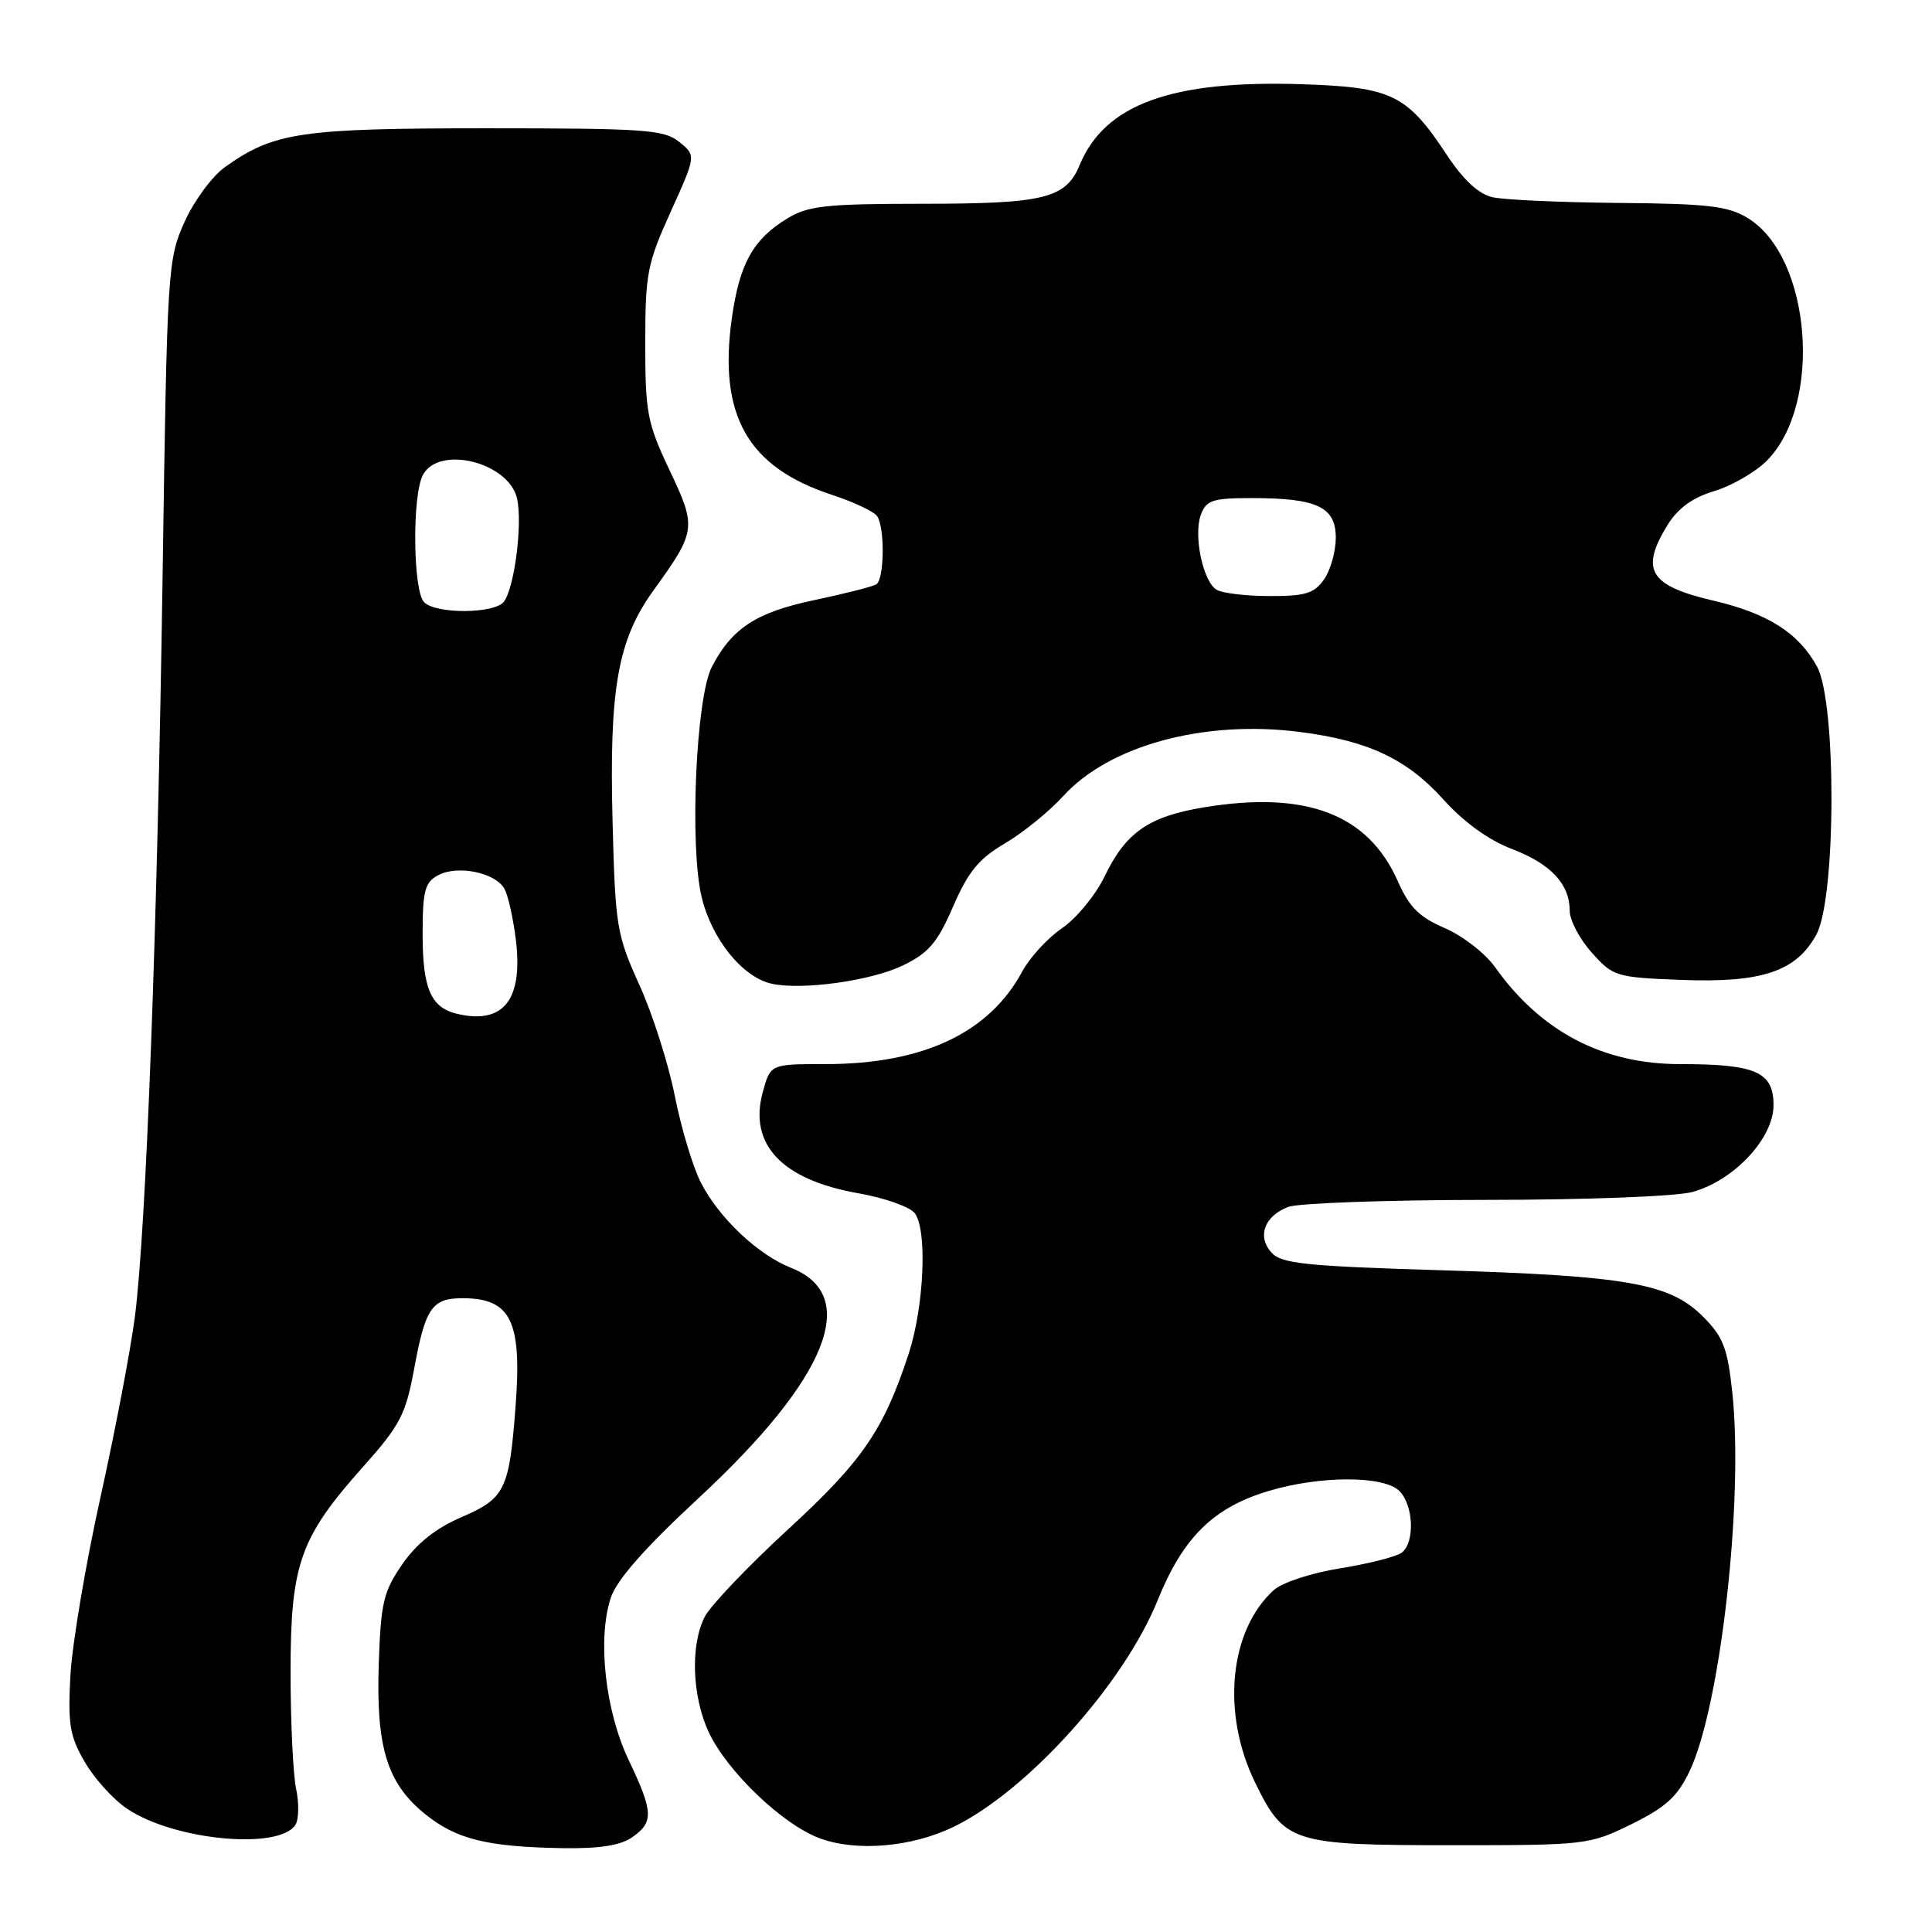 <?xml version="1.0" encoding="UTF-8" standalone="no"?>
<!DOCTYPE svg PUBLIC "-//W3C//DTD SVG 1.1//EN" "http://www.w3.org/Graphics/SVG/1.1/DTD/svg11.dtd" >
<svg xmlns="http://www.w3.org/2000/svg" xmlns:xlink="http://www.w3.org/1999/xlink" version="1.1" viewBox="0 0 256 256">
 <g >
 <path fill="currentColor"
d=" M 83.78 243.44 C 86.64 241.44 86.58 240.09 83.29 233.19 C 80.19 226.67 79.14 217.13 80.93 211.72 C 81.71 209.35 85.43 205.12 92.55 198.52 C 109.67 182.65 114.10 171.65 104.83 168.00 C 100.45 166.27 95.30 161.42 92.89 156.74 C 91.82 154.68 90.27 149.50 89.42 145.24 C 88.58 140.98 86.47 134.35 84.72 130.50 C 81.71 123.86 81.53 122.76 81.17 108.91 C 80.71 91.26 81.85 84.81 86.57 78.26 C 92.27 70.36 92.33 69.91 88.71 62.28 C 85.76 56.05 85.50 54.68 85.50 45.50 C 85.50 36.28 85.76 34.92 88.87 28.06 C 92.24 20.61 92.24 20.61 90.01 18.81 C 88.00 17.18 85.46 17.00 64.51 17.00 C 39.81 17.00 36.29 17.52 29.81 22.14 C 28.12 23.34 25.71 26.61 24.45 29.41 C 22.22 34.37 22.14 35.55 21.55 76.00 C 20.85 123.32 19.37 162.81 17.87 174.50 C 17.30 178.90 15.24 189.70 13.29 198.50 C 11.34 207.30 9.56 217.88 9.33 222.00 C 8.98 228.46 9.24 230.05 11.23 233.47 C 12.49 235.65 15.01 238.44 16.83 239.66 C 23.05 243.86 37.00 245.18 39.15 241.79 C 39.60 241.08 39.64 238.93 39.23 237.00 C 38.83 235.07 38.50 228.10 38.50 221.50 C 38.51 207.20 39.75 203.72 48.17 194.29 C 53.02 188.85 53.76 187.42 54.88 181.36 C 56.37 173.25 57.25 172.00 61.37 172.02 C 67.68 172.05 69.16 175.05 68.33 186.14 C 67.49 197.43 66.96 198.53 61.11 201.05 C 57.76 202.49 55.23 204.50 53.32 207.25 C 50.82 210.87 50.46 212.34 50.19 220.41 C 49.81 231.49 51.28 236.29 56.31 240.36 C 60.45 243.71 64.51 244.72 74.53 244.89 C 79.42 244.97 82.23 244.53 83.78 243.44 Z  M 126.37 242.06 C 136.13 237.32 148.90 223.14 153.37 212.10 C 156.77 203.68 160.78 199.74 168.17 197.54 C 175.03 195.51 183.38 195.52 185.43 197.57 C 187.31 199.45 187.50 204.36 185.75 205.73 C 185.06 206.26 181.41 207.19 177.64 207.80 C 173.77 208.42 169.90 209.68 168.78 210.70 C 162.89 216.03 161.82 227.02 166.30 236.18 C 170.22 244.20 171.17 244.50 192.41 244.50 C 210.18 244.50 210.60 244.45 216.18 241.71 C 220.71 239.48 222.27 238.07 223.87 234.71 C 227.97 226.14 231.06 198.74 229.54 184.51 C 228.90 178.59 228.34 177.14 225.63 174.43 C 221.25 170.05 215.58 169.05 190.80 168.31 C 173.04 167.77 169.80 167.44 168.49 165.99 C 166.54 163.84 167.53 161.13 170.70 159.92 C 172.04 159.42 183.79 159.00 196.82 158.99 C 210.22 158.99 222.14 158.53 224.27 157.94 C 229.79 156.41 235.00 150.82 235.00 146.44 C 235.00 142.03 232.67 141.00 222.63 141.00 C 212.39 141.00 204.18 136.70 198.11 128.16 C 196.80 126.32 193.80 123.99 191.44 122.98 C 188.07 121.53 186.74 120.21 185.23 116.79 C 181.28 107.86 173.08 104.74 159.51 106.98 C 152.20 108.19 149.16 110.31 146.36 116.14 C 145.18 118.59 142.65 121.67 140.74 122.98 C 138.82 124.29 136.44 126.88 135.44 128.75 C 131.06 136.88 122.29 141.00 109.37 141.00 C 102.09 141.00 102.09 141.00 101.08 144.68 C 99.16 151.63 103.58 156.32 113.71 158.11 C 117.13 158.71 120.48 159.88 121.17 160.71 C 122.90 162.78 122.47 173.04 120.41 179.36 C 117.09 189.49 114.29 193.58 104.44 202.63 C 99.14 207.51 94.17 212.72 93.40 214.20 C 91.46 217.94 91.69 224.73 93.90 229.50 C 96.33 234.71 103.69 241.76 108.61 243.58 C 113.47 245.39 120.81 244.76 126.37 242.06 Z  M 119.63 127.93 C 123.05 126.28 124.21 124.92 126.29 120.12 C 128.29 115.50 129.71 113.78 133.16 111.75 C 135.55 110.35 139.02 107.53 140.88 105.49 C 146.98 98.78 159.50 95.37 172.17 96.98 C 181.24 98.13 186.41 100.55 191.26 105.94 C 193.95 108.93 197.26 111.32 200.30 112.48 C 205.50 114.46 208.00 117.14 208.00 120.71 C 208.00 121.95 209.31 124.44 210.92 126.23 C 213.74 129.39 214.13 129.51 222.73 129.84 C 233.46 130.26 238.01 128.73 240.68 123.83 C 243.30 119.03 243.36 93.07 240.77 88.33 C 238.32 83.86 234.23 81.26 226.96 79.57 C 218.54 77.60 217.29 75.51 220.98 69.53 C 222.34 67.34 224.28 65.93 227.15 65.07 C 229.45 64.38 232.57 62.58 234.09 61.07 C 241.55 53.60 240.03 34.04 231.58 28.89 C 228.98 27.30 226.30 26.99 214.50 26.89 C 206.80 26.82 199.26 26.48 197.75 26.13 C 195.93 25.71 193.90 23.84 191.75 20.58 C 186.42 12.51 184.46 11.55 172.52 11.16 C 155.24 10.60 146.39 13.81 143.06 21.87 C 141.22 26.30 138.37 27.00 122.20 27.00 C 109.39 27.01 107.09 27.26 104.30 28.96 C 99.79 31.71 98.00 34.92 96.98 42.11 C 95.16 55.00 99.03 61.87 110.16 65.54 C 113.10 66.50 115.83 67.79 116.23 68.40 C 117.27 69.95 117.18 76.77 116.11 77.43 C 115.62 77.73 111.92 78.67 107.89 79.52 C 100.20 81.14 96.99 83.23 94.32 88.37 C 92.22 92.41 91.35 112.11 92.97 118.86 C 94.31 124.45 98.40 129.51 102.26 130.35 C 106.33 131.23 115.43 129.96 119.63 127.93 Z  M 60.50 134.32 C 57.09 133.49 56.00 130.95 56.00 123.84 C 56.00 118.03 56.29 116.91 58.06 115.97 C 60.67 114.57 65.75 115.65 66.87 117.83 C 67.35 118.75 68.01 121.75 68.35 124.50 C 69.34 132.51 66.69 135.82 60.50 134.32 Z  M 56.20 79.80 C 54.72 78.32 54.59 65.63 56.04 62.93 C 58.18 58.93 67.46 61.27 68.52 66.09 C 69.26 69.45 68.15 77.99 66.75 79.75 C 65.48 81.34 57.78 81.38 56.20 79.80 Z  M 161.18 78.13 C 159.38 76.99 158.12 70.91 159.12 68.21 C 159.84 66.27 160.66 66.00 165.90 66.00 C 174.52 66.00 177.00 67.17 177.00 71.25 C 177.00 73.07 176.30 75.56 175.44 76.78 C 174.14 78.64 172.95 79.00 168.19 78.98 C 165.06 78.98 161.90 78.59 161.18 78.13 Z "/>
</g>
</svg>